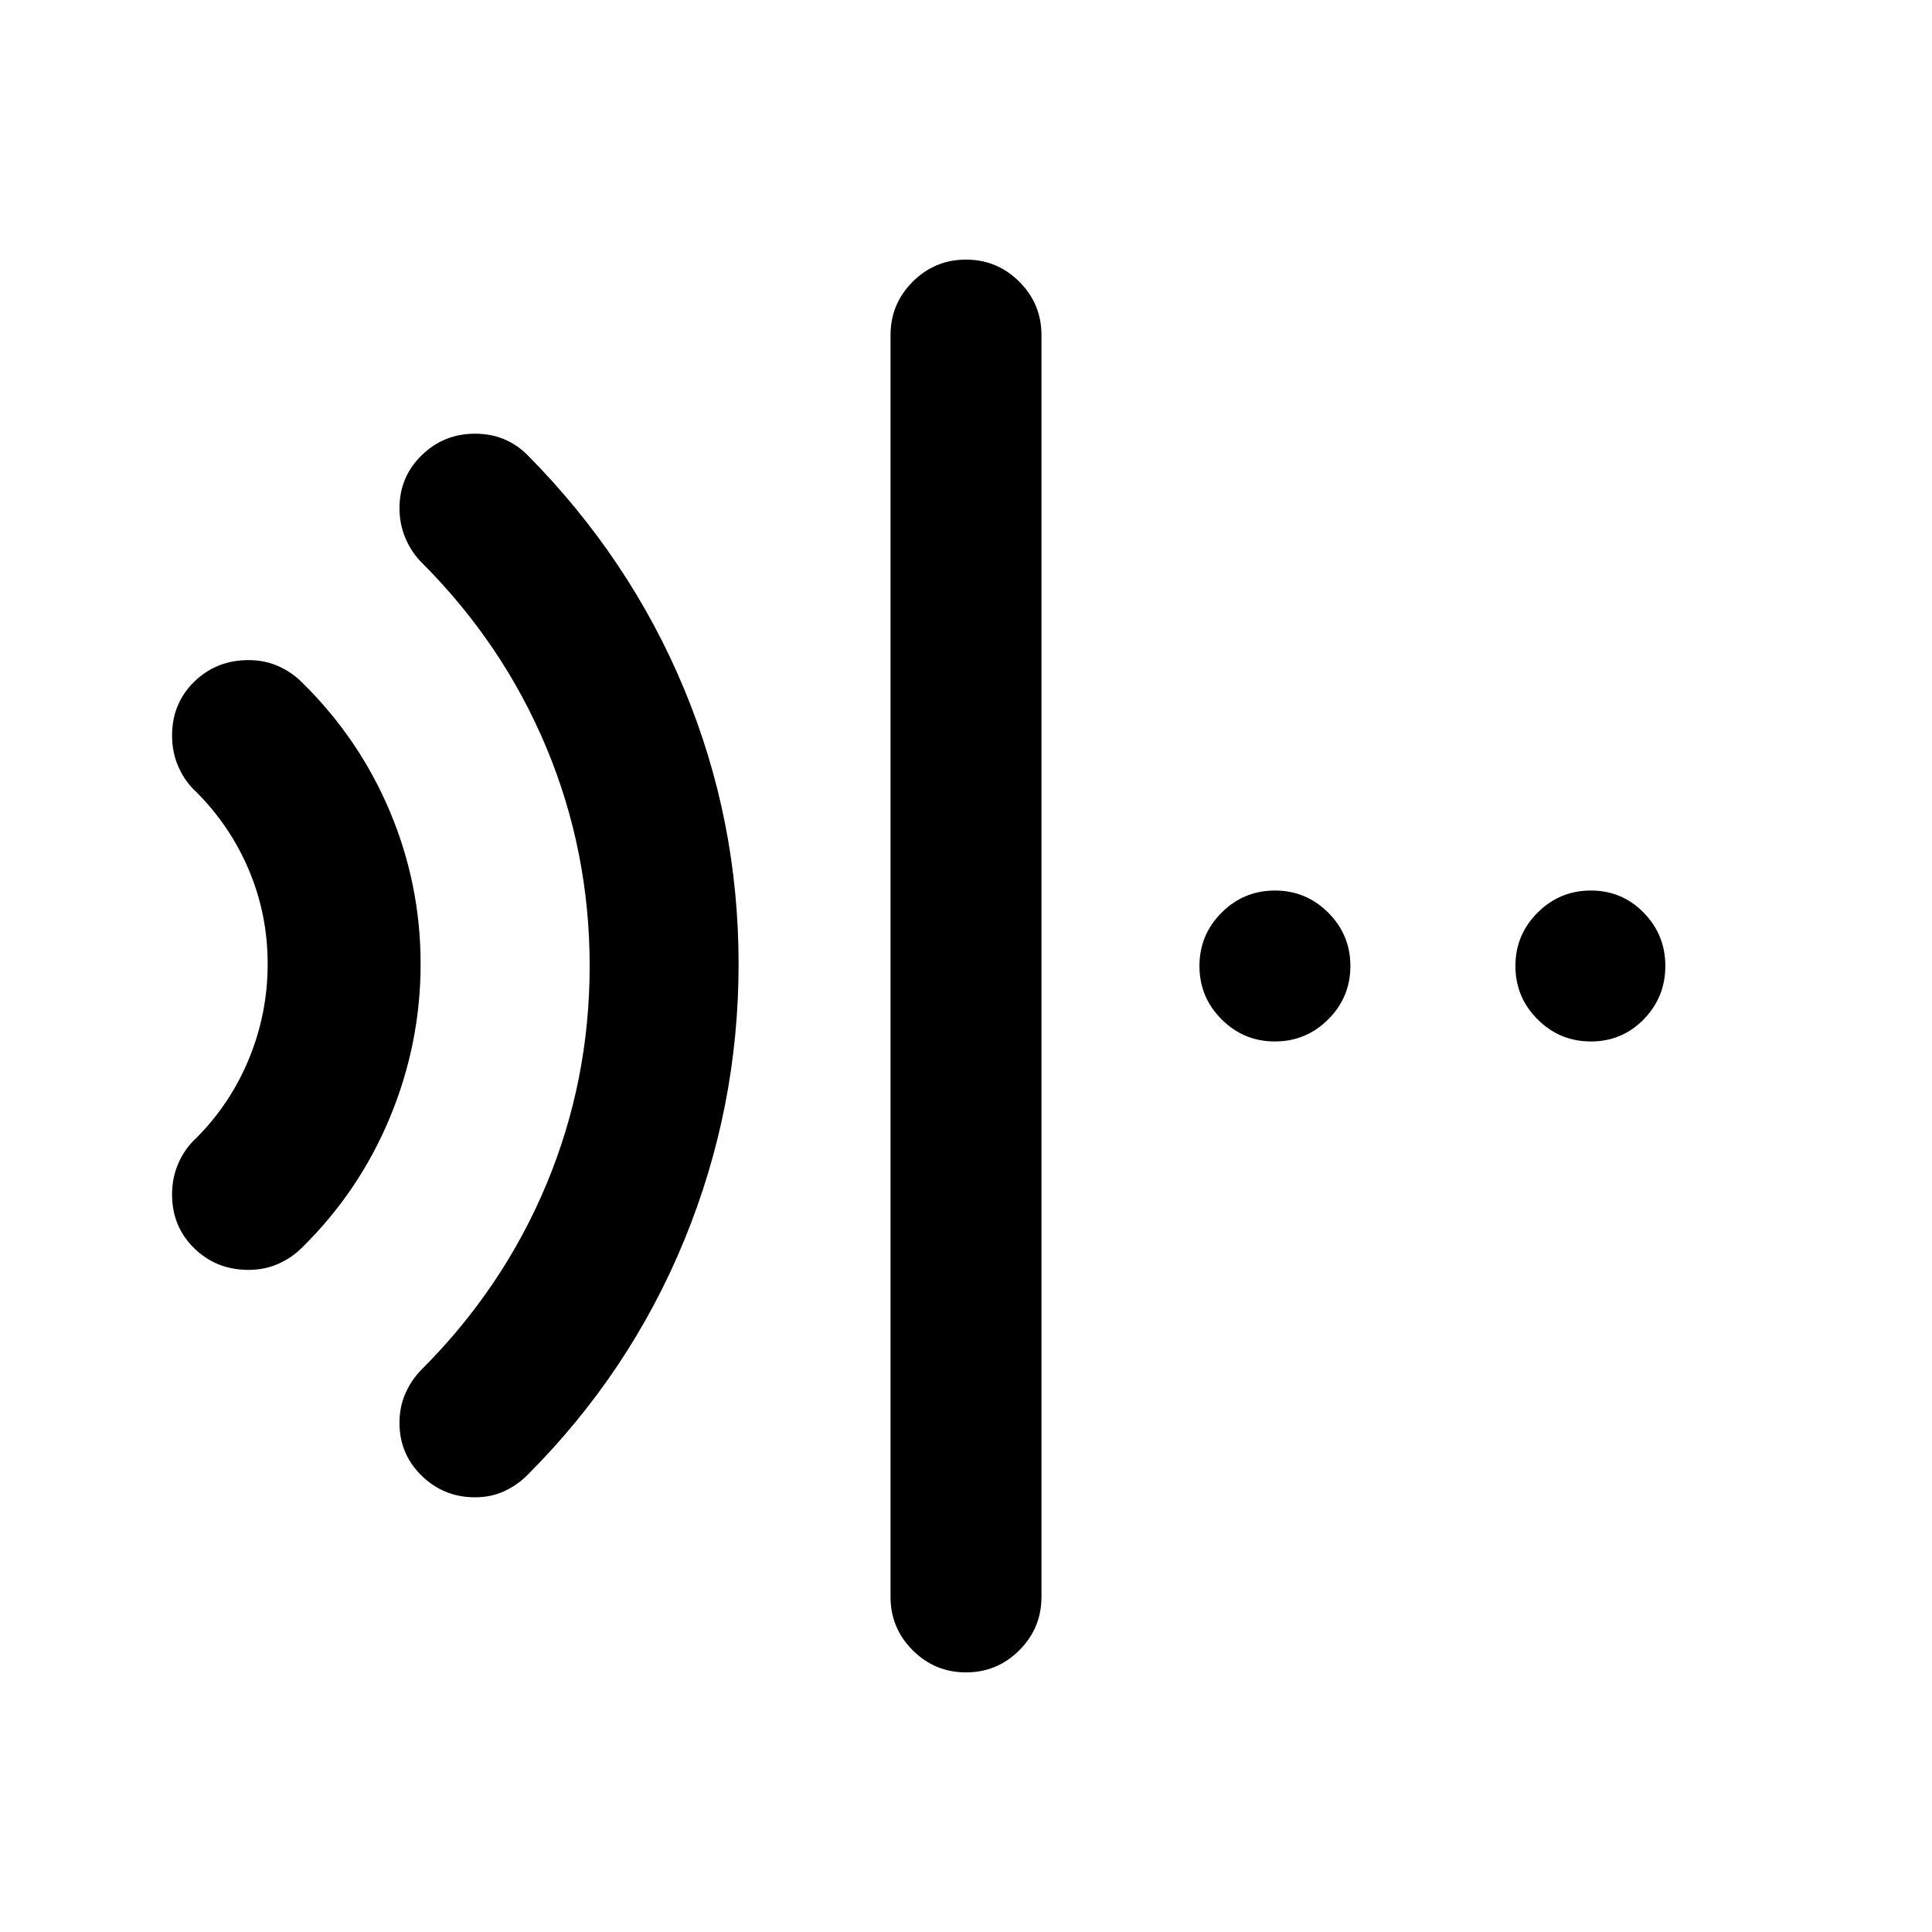 <svg xmlns="http://www.w3.org/2000/svg" height="24" viewBox="0 96 960 960" width="24"><path d="M480 927q-15.5 0-26.5-11t-11-26.5v-627q0-15.5 11-26.5t26.5-11q15.5 0 26.5 11t11 26.5v627q0 15.5-11 26.5T480 927ZM123.5 727q-16 0-27-10.75t-11-26.75q0-8.5 3.25-15.75t8.75-12.25q17-17 26.25-39.5t9.25-47q0-24.5-9.25-46.5t-26.25-39q-5.5-5-8.75-12.25T85.5 461.5q0-16 11-26.75t27-10.75q8 0 14.75 3t11.75 8q28.5 28 43.75 64.25T209 575q0 39.5-15.25 76.25T150 716q-5 5-11.75 8t-14.75 3ZM236 840q-15.5 0-26.5-10.75t-11-26.25q0-8 3-14.75t8-11.75q40.5-40.5 62-92T293 576q0-57-21.5-108.5t-62-92q-5-5-8-12t-3-15q0-15.5 11-26.25T236 311.5q8 0 14.5 2.75T262 322q51 51.5 78 116.5T367 575q0 71.5-27 137.25T262 829q-5 5-11.5 8t-14.5 3Zm397.5-226.5q-15.5 0-26.5-11T596 576q0-15.5 11-26.5t26.5-11q15.5 0 26.5 11t11 26.5q0 15.5-11 26.5t-26.5 11Zm157 0q-15.5 0-26.5-11T753 576q0-15.5 11-26.5t26.5-11q15.5 0 26.25 11T827.5 576q0 15.5-10.75 26.5t-26.25 11Z"/></svg>